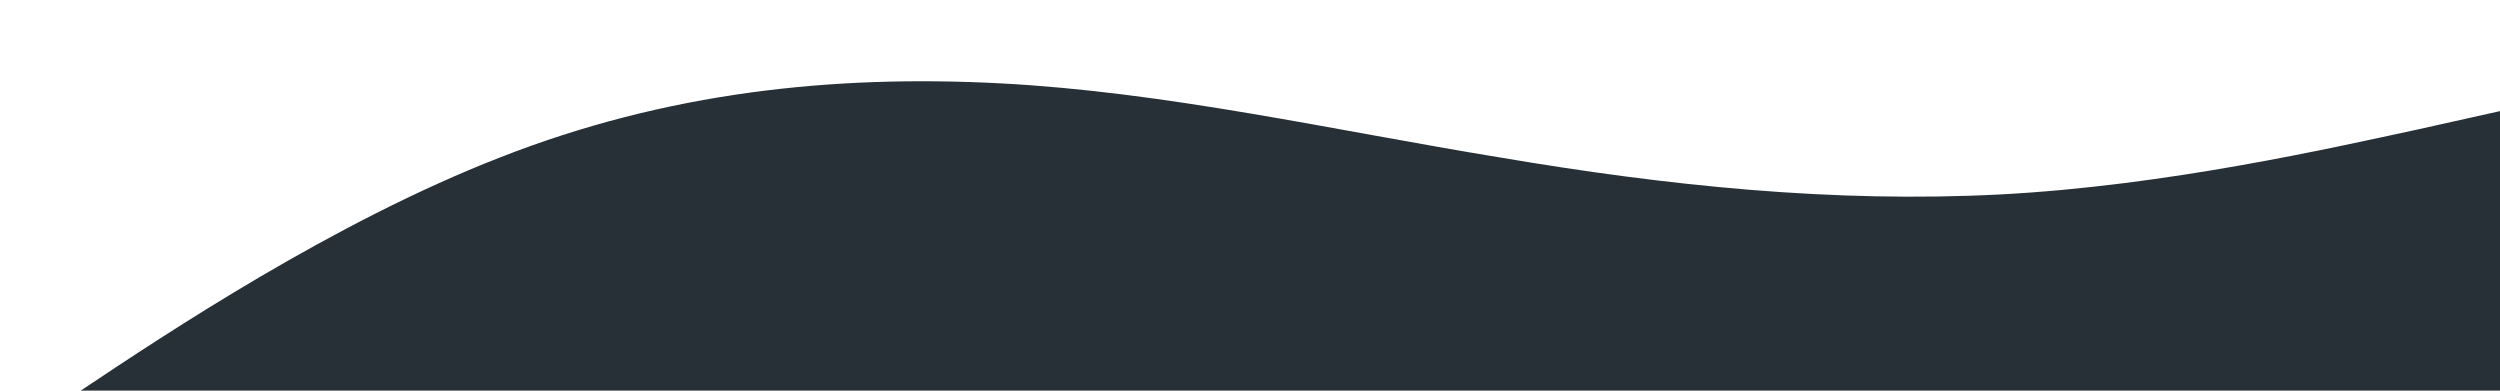 <svg xmlns="http://www.w3.org/2000/svg" viewBox="0 0 1440 225"><path fill="#273036" fill-opacity="1" d="M0,256L48,224C96,192,192,128,288,90.7C384,53,480,43,576,48C672,53,768,75,864,90.7C960,107,1056,117,1152,112C1248,107,1344,85,1392,74.7L1440,64L1440,320L1392,320C1344,320,1248,320,1152,320C1056,320,960,320,864,320C768,320,672,320,576,320C480,320,384,320,288,320C192,320,96,320,48,320L0,320Z"></path></svg>

